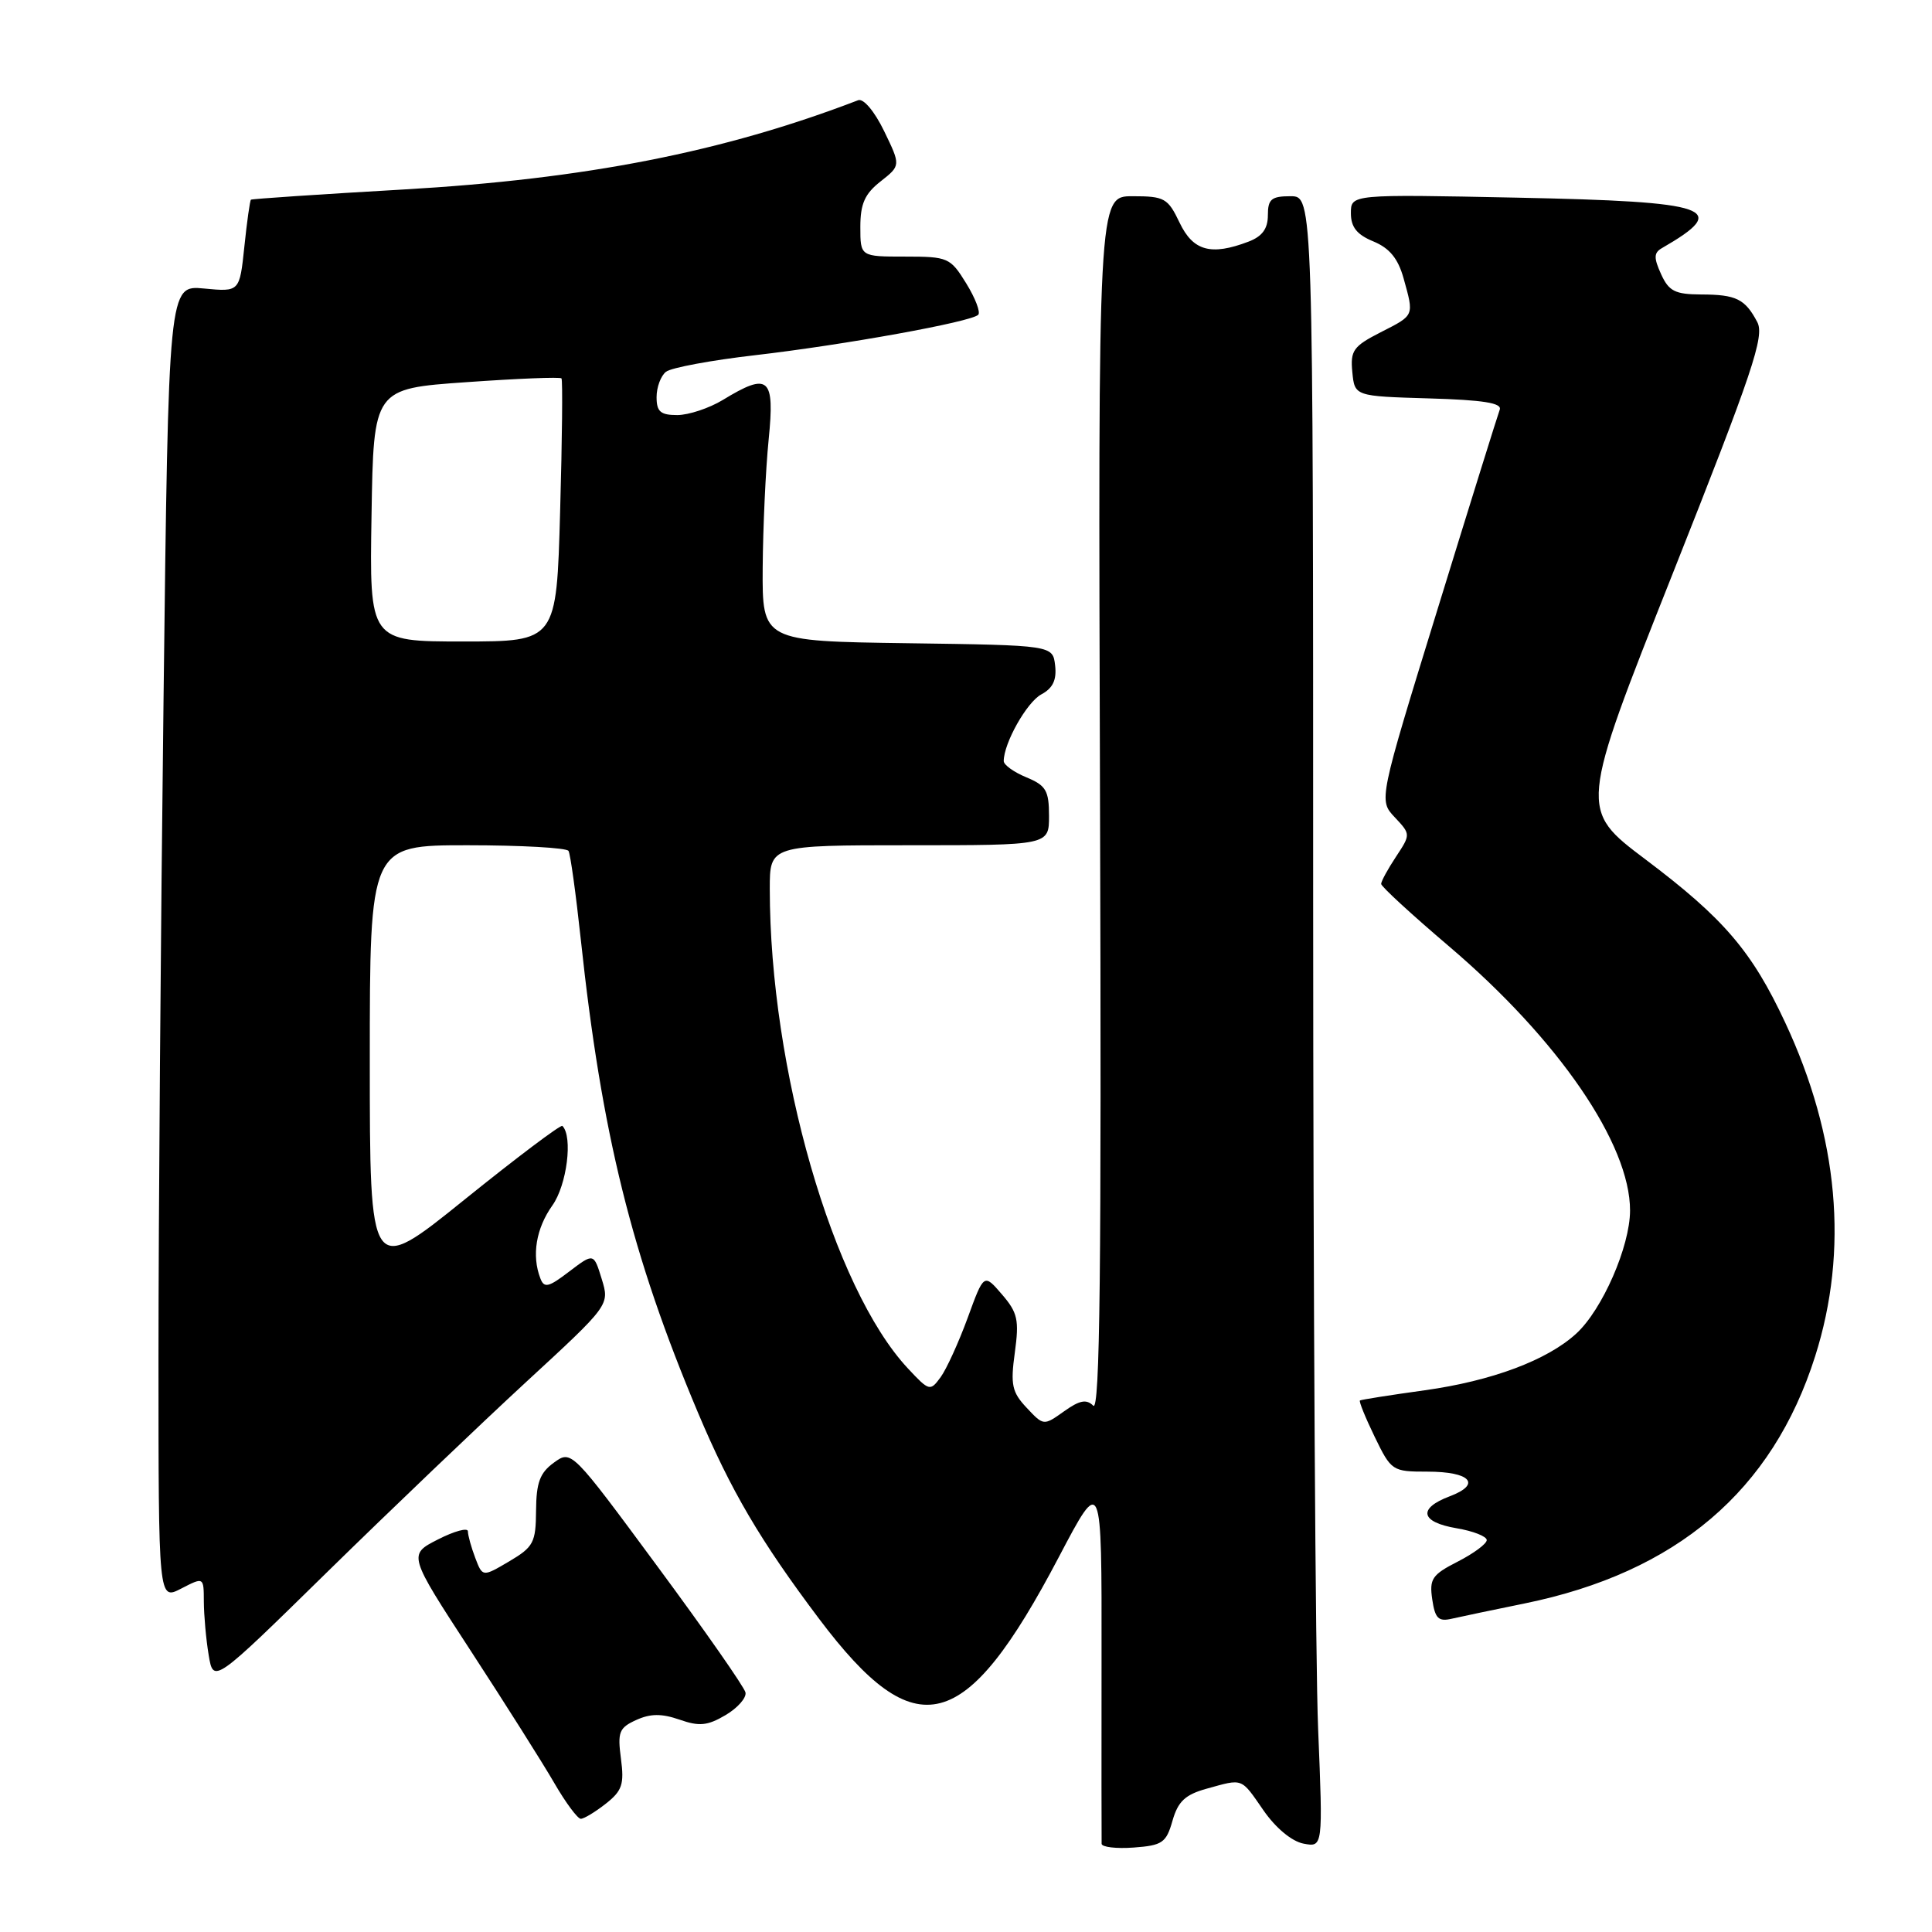 <?xml version="1.0" encoding="UTF-8" standalone="no"?>
<!DOCTYPE svg PUBLIC "-//W3C//DTD SVG 1.1//EN" "http://www.w3.org/Graphics/SVG/1.1/DTD/svg11.dtd" >
<svg xmlns="http://www.w3.org/2000/svg" xmlns:xlink="http://www.w3.org/1999/xlink" version="1.1" viewBox="0 0 256 256">
 <g >
 <path fill="currentColor"
d=" M 155.36 241.26 C 156.09 238.70 157.04 237.80 159.89 237.01 C 164.77 235.66 164.39 235.51 167.43 239.90 C 169.04 242.22 171.17 243.99 172.72 244.29 C 175.30 244.78 175.30 244.78 174.66 229.14 C 174.30 220.54 174.01 171.31 174.00 119.75 C 174.00 26.00 174.00 26.00 171.00 26.00 C 168.46 26.00 168.00 26.39 168.00 28.52 C 168.00 30.31 167.25 31.33 165.43 32.02 C 160.47 33.91 158.09 33.26 156.30 29.50 C 154.75 26.25 154.30 26.00 150.06 26.00 C 145.50 26.00 145.50 26.00 145.76 106.71 C 145.96 168.28 145.75 187.15 144.86 186.26 C 143.96 185.36 143.05 185.54 140.99 187.01 C 138.29 188.93 138.28 188.93 136.04 186.54 C 134.09 184.47 133.88 183.49 134.47 179.22 C 135.06 174.91 134.85 173.93 132.76 171.51 C 130.37 168.73 130.37 168.73 128.22 174.63 C 127.03 177.87 125.42 181.41 124.64 182.48 C 123.25 184.38 123.13 184.35 120.30 181.32 C 110.37 170.69 102.00 141.63 102.00 117.78 C 102.00 112.00 102.00 112.00 120.50 112.00 C 139.00 112.00 139.00 112.00 139.00 108.12 C 139.00 104.75 138.60 104.08 136.00 103.00 C 134.35 102.32 133.00 101.35 133.00 100.85 C 133.00 98.47 136.06 93.04 137.98 92.01 C 139.51 91.19 140.03 90.10 139.81 88.18 C 139.50 85.50 139.50 85.50 120.25 85.23 C 101.00 84.96 101.00 84.96 101.06 75.23 C 101.10 69.88 101.45 62.24 101.85 58.25 C 102.68 49.98 101.87 49.28 95.77 53.00 C 93.97 54.09 91.26 54.99 89.75 55.00 C 87.52 55.00 87.00 54.55 87.00 52.62 C 87.00 51.31 87.56 49.80 88.25 49.26 C 88.94 48.72 94.27 47.73 100.10 47.06 C 111.85 45.70 128.68 42.66 129.62 41.71 C 129.95 41.38 129.24 39.51 128.03 37.55 C 125.92 34.13 125.62 34.00 119.92 34.00 C 114.00 34.00 114.00 34.00 114.00 30.07 C 114.00 27.00 114.59 25.68 116.68 24.04 C 119.36 21.93 119.36 21.93 117.15 17.37 C 115.88 14.75 114.41 13.01 113.71 13.28 C 95.84 20.14 77.59 23.72 53.44 25.11 C 42.47 25.74 33.39 26.35 33.25 26.46 C 33.12 26.57 32.72 29.37 32.38 32.67 C 31.75 38.68 31.75 38.68 27.04 38.23 C 22.33 37.78 22.33 37.78 21.67 92.64 C 21.30 122.81 21.00 162.02 21.00 179.78 C 21.00 212.05 21.00 212.05 24.00 210.50 C 27.00 208.95 27.00 208.95 27.01 212.22 C 27.02 214.03 27.30 217.21 27.65 219.30 C 28.28 223.09 28.28 223.09 43.39 208.27 C 51.70 200.13 63.52 188.84 69.64 183.19 C 80.79 172.92 80.79 172.92 79.73 169.47 C 78.67 166.02 78.67 166.02 75.43 168.48 C 72.69 170.58 72.10 170.72 71.60 169.39 C 70.43 166.36 71.03 162.77 73.19 159.73 C 75.12 157.02 75.93 150.60 74.52 149.19 C 74.31 148.98 68.48 153.37 61.57 158.94 C 49.00 169.08 49.00 169.08 49.00 140.54 C 49.00 112.00 49.00 112.00 61.94 112.00 C 69.06 112.00 75.09 112.34 75.33 112.75 C 75.58 113.16 76.31 118.45 76.96 124.50 C 79.71 150.21 83.70 166.34 92.48 187.17 C 96.84 197.51 100.72 204.12 108.54 214.51 C 121.40 231.59 127.90 229.91 140.30 206.32 C 145.99 195.50 145.99 195.50 145.96 219.50 C 145.95 232.70 145.95 243.86 145.97 244.31 C 145.99 244.75 147.90 244.98 150.22 244.81 C 154.02 244.53 154.53 244.18 155.36 241.26 Z  M 80.27 239.00 C 82.44 237.29 82.73 236.43 82.28 233.04 C 81.81 229.51 82.03 228.94 84.30 227.91 C 86.19 227.05 87.66 227.04 90.04 227.86 C 92.66 228.78 93.75 228.67 96.14 227.26 C 97.75 226.31 98.93 224.96 98.78 224.26 C 98.63 223.55 93.38 216.03 87.11 207.55 C 75.72 192.12 75.72 192.12 73.39 193.81 C 71.54 195.15 71.06 196.45 71.03 200.15 C 71.00 204.40 70.70 204.98 67.47 206.89 C 63.94 208.97 63.94 208.97 62.97 206.42 C 62.44 205.02 62.00 203.44 62.00 202.91 C 62.00 202.39 60.22 202.87 58.04 203.98 C 54.07 206.00 54.07 206.00 62.38 218.75 C 66.95 225.76 71.93 233.64 73.44 236.25 C 74.95 238.86 76.54 241.00 76.96 241.00 C 77.38 241.00 78.87 240.10 80.27 239.00 Z  M 202.00 212.47 C 222.15 208.36 234.86 197.55 240.52 179.70 C 244.98 165.66 243.63 150.65 236.55 135.50 C 232.13 126.03 228.41 121.69 218.04 113.88 C 209.25 107.26 209.25 107.26 221.62 76.06 C 232.25 49.25 233.83 44.55 232.85 42.68 C 231.23 39.61 230.06 39.03 225.41 39.02 C 221.95 39.00 221.13 38.59 220.10 36.32 C 219.12 34.17 219.14 33.50 220.19 32.89 C 229.38 27.60 226.86 26.72 201.02 26.19 C 179.00 25.74 179.00 25.74 179.00 28.25 C 179.00 30.09 179.79 31.09 181.98 31.99 C 184.13 32.88 185.25 34.26 185.98 36.87 C 187.38 41.91 187.46 41.73 182.94 44.03 C 179.32 45.88 178.91 46.45 179.19 49.30 C 179.50 52.50 179.50 52.50 189.34 52.79 C 196.55 53.00 199.06 53.40 198.72 54.29 C 198.47 54.95 194.75 66.87 190.47 80.77 C 182.68 106.03 182.68 106.03 184.81 108.29 C 186.93 110.55 186.93 110.56 184.97 113.53 C 183.89 115.16 183.01 116.78 183.01 117.12 C 183.00 117.46 187.05 121.18 192.01 125.40 C 206.51 137.74 216.01 151.60 215.99 160.41 C 215.98 165.16 212.32 173.53 208.87 176.70 C 205.03 180.23 197.68 182.98 188.78 184.22 C 184.23 184.85 180.37 185.46 180.20 185.57 C 180.04 185.67 180.92 187.84 182.15 190.38 C 184.35 194.91 184.49 195.00 189.14 195.00 C 194.86 195.00 196.36 196.66 192.09 198.27 C 187.83 199.88 188.22 201.69 193.00 202.50 C 195.20 202.87 197.00 203.58 197.00 204.07 C 197.00 204.56 195.27 205.84 193.16 206.92 C 189.75 208.66 189.38 209.21 189.78 211.93 C 190.15 214.45 190.60 214.90 192.36 214.49 C 193.54 214.22 197.88 213.31 202.00 212.47 Z  M 49.23 68.25 C 49.50 51.50 49.50 51.50 61.80 50.64 C 68.57 50.16 74.24 49.93 74.40 50.14 C 74.57 50.34 74.49 58.26 74.22 67.75 C 73.74 85.00 73.74 85.00 61.35 85.00 C 48.95 85.00 48.95 85.00 49.23 68.25 Z "/>
</g>
</svg>